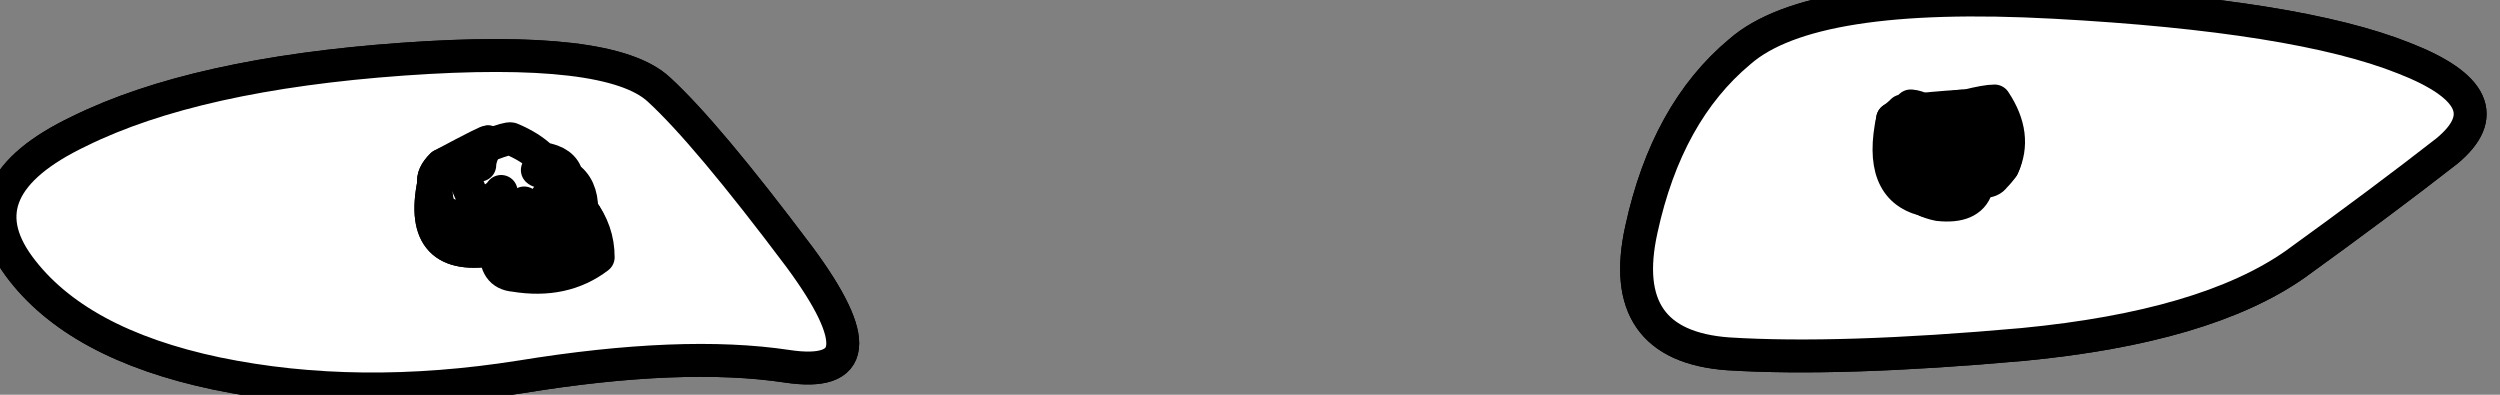 <?xml version="1.0"?>
<!DOCTYPE svg PUBLIC "-//W3C//DTD SVG 1.1//EN" "http://www.w3.org/Graphics/SVG/1.1/DTD/svg11.dtd">
<svg version='1.1' width='76px' height='12px' xmlns='http://www.w3.org/2000/svg' xmlns:xlink='http://www.w3.org/1999/xlink'>
	<rect width="100%" height="100%" fill="#808080" stroke="none"/>
	<g transform="translate(-236.165,-151.48)">
		<path d="M 236.736 159.564 Q 234.993 157.179 238.571 155.471 Q 242.1 153.729 248.407 153.279 Q 254.714 152.829 256.193 154.2 Q 257.636 155.521 260.479 159.307 Q 263.271 163.093 260.093 162.614 Q 256.914 162.136 251.993 162.936 Q 247.036 163.721 242.757 162.836 Q 238.479 161.936 236.736 159.564" fill="none" stroke-width="1" stroke-linejoin="round" stroke-linecap="round" stroke="#000000"/>
		<path d="M 236.736 159.564 Q 234.993 157.179 238.571 155.471 Q 242.1 153.729 248.407 153.279 Q 254.714 152.829 256.193 154.2 Q 257.636 155.521 260.479 159.307 Q 263.271 163.093 260.093 162.614 Q 256.914 162.136 251.993 162.936 Q 247.036 163.721 242.757 162.836 Q 238.479 161.936 236.736 159.564" fill="#FFFFFF" stroke-width="1" stroke-linejoin="round" stroke-linecap="round" stroke="#000000"/>
		<path d="M 249.35 157.05 Q 249.3 156.8 249.6 156.5 Q 251.5 155.65 251.7 155.7 Q 252.3 155.95 252.65 156.3 Q 253.3 156.4 253.4 156.85 Q 253.85 157.15 253.85 157.85 Q 254.35 158.5 254.35 159.3 Q 253.3 160.1 251.8 159.85 Q 251.2 159.8 251.25 159.05 Q 248.85 159.5 249.35 157.05" fill="#FFFFFF" stroke-width="1" stroke-linejoin="round" stroke-linecap="round" stroke="#000000"/>
		<path d="M 252.786 157.479 Q 252.993 157.521 253.05 157.471 Q 253.743 157.786 253.779 157.779 Q 253.871 157.886 253.936 157.993 Q 253.993 158.05 253.993 158.121 Q 253.657 158.1 253.121 157.886 Q 252.879 157.764 252.786 157.479" fill="#FFFFFF" stroke-width="1" stroke-linejoin="round" stroke-linecap="round" stroke="#000000"/>
		<path d="M 252.4 158.55 Q 253.95 158.85 253.45 157.4 Q 252.55 158.65 252.4 158.55" fill="#FFFFFF" stroke-width="1" stroke-linejoin="round" stroke-linecap="round" stroke="#000000"/>
		<path d="M 251.864 158.421 Q 252.307 158.379 252.45 158.029 Q 253.807 157.914 253.821 157.821 Q 253.979 158.014 254.064 158.207 Q 254.207 158.5 254.207 158.829 Q 253.443 159.3 252.329 159.064 Q 251.886 159 251.893 158.45 L 251.864 158.421" fill="#FFFFFF" stroke-width="1" stroke-linejoin="round" stroke-linecap="round" stroke="#000000"/>
		<path d="M 250.65 156.5 Q 250.6 156.05 251 155.8 Q 250.75 156.25 250.75 156.5 Q 250.7 156.5 250.65 156.5" fill="#FFFFFF" stroke-width="1" stroke-linejoin="round" stroke-linecap="round" stroke="#000000"/>
		<path d="M 249.35 157.05 Q 249.3 156.8 249.6 156.5 Q 251.1 155.7 251 155.8 Q 250.3 156.55 250.2 156.7 Q 249.75 156.75 249.35 157.05" fill="#FFFFFF" stroke-width="1" stroke-linejoin="round" stroke-linecap="round" stroke="#000000"/>
		<path d="M 251.1 157.55 Q 251.3 157.45 251.4 157.3 Q 251.5 157.95 251.2 157.95 L 251.15 157.9 Q 251.05 157.75 251.1 157.55" fill="#FFFFFF" stroke-width="1" stroke-linejoin="round" stroke-linecap="round" stroke="#000000"/>
		<path d="M 251.8 157.85 Q 251.95 157.8 252.1 157.65 Q 251.8 157.95 251.8 157.85" fill="#FFFFFF" stroke-width="1" stroke-linejoin="round" stroke-linecap="round" stroke="#000000"/>
		<path d="M 252.5 156.65 Q 252.7 156.65 252.95 156.65 Q 252.6 156.75 252.5 156.65" fill="#FFFFFF" stroke-width="1" stroke-linejoin="round" stroke-linecap="round" stroke="#000000"/>
		<path d="M 252.2 158.25 Q 252.3 158.25 252.45 158.2 Q 253.15 157.3 252.95 156.65 Q 253.95 158.85 252.4 158.55 Q 252.25 158.35 252.2 158.25" fill="#FFFFFF" stroke-width="1" stroke-linejoin="round" stroke-linecap="round" stroke="#000000"/>
		<path d="M 249.35 157.05 Q 249.75 156.75 250.2 156.7 Q 250.7 157.85 250.7 157.9 Q 251.1 158.2 251.15 158.35 Q 250.95 158.4 250.8 158.6 Q 250.7 158.75 250.4 158.75 Q 249.65 158.7 249.5 157.9 Q 249.45 157.5 249.35 157.05" fill="#FFFFFF" stroke-width="1" stroke-linejoin="round" stroke-linecap="round" stroke="#000000"/>
		<path d="M 249.35 157.05 Q 249.45 157.5 249.5 157.9 Q 250.95 158.4 251.15 158.35 Q 251.2 158.7 251.25 159.05 Q 248.85 159.5 249.35 157.05" fill="#FFFFFF" stroke-width="1" stroke-linejoin="round" stroke-linecap="round" stroke="#000000"/>
		<path d="M 286.064 158.45 Q 286.836 154.9 289.057 153.05 Q 291.229 151.15 298.614 151.55 Q 306 151.95 309.25 153.25 Q 312.45 154.5 310.55 156.071 Q 308.6 157.593 305.929 159.521 Q 303.221 161.414 297.671 161.95 Q 292.086 162.45 288.7 162.236 Q 285.279 161.986 286.064 158.45" fill="none" stroke-width="1" stroke-linejoin="round" stroke-linecap="round" stroke="#000000"/>
		<path d="M 286.064 158.45 Q 286.836 154.9 289.057 153.05 Q 291.229 151.15 298.614 151.55 Q 306 151.95 309.25 153.25 Q 312.45 154.5 310.55 156.071 Q 308.6 157.593 305.929 159.521 Q 303.221 161.414 297.671 161.95 Q 292.086 162.45 288.7 162.236 Q 285.279 161.986 286.064 158.45" fill="#FFFFFF" stroke-width="1" stroke-linejoin="round" stroke-linecap="round" stroke="#000000"/>
		<path d="M 293.7 155.1 Q 293.85 155 294 154.85 Q 295.7 154.7 295.95 154.7 Q 296.55 154.55 296.8 154.55 Q 297.5 155.6 297.05 156.55 Q 296.95 156.7 296.8 156.85 Q 296.7 157 296.45 157 Q 296.35 157.1 296.25 157.2 Q 296.05 157.8 295.1 157.7 Q 294.85 157.65 294.65 157.55 Q 293.25 157.2 293.7 155.1" fill="#FFFFFF" stroke-width="1" stroke-linejoin="round" stroke-linecap="round" stroke="#000000"/>
		<path d="M 295.55 154.75 Q 295.7 154.7 295.95 154.7 Q 297.5 155.6 297.05 156.55 Q 296.8 154.95 295.8 154.95 Q 295.65 154.85 295.55 154.75" fill="#FFFFFF" stroke-width="1" stroke-linejoin="round" stroke-linecap="round" stroke="#000000"/>
		<path d="M 295.8 154.95 Q 296 155.15 296.2 155.4 Q 296.8 154.95 295.8 154.95" fill="#FFFFFF" stroke-width="1" stroke-linejoin="round" stroke-linecap="round" stroke="#000000"/>
		<path d="M 295.55 155 Q 295.6 154.95 295.65 154.95 Q 296.6 156.05 296.65 156.15 Q 295.85 155.2 295.55 155" fill="#FFFFFF" stroke-width="1" stroke-linejoin="round" stroke-linecap="round" stroke="#000000"/>
		<path d="M 294.943 155.814 Q 294.979 155.793 295.029 155.771 Q 296.086 156.757 296.35 156.8 Q 296.086 156.907 295.886 156.85 Q 295.85 156.836 295.814 156.821 Q 295.529 156.743 295.336 156.607 Q 295.179 156.471 295.093 156.3 Q 295.029 156.021 294.971 155.814 L 294.943 155.814" fill="#FFFFFF" stroke-width="1" stroke-linejoin="round" stroke-linecap="round" stroke="#000000"/>
		<path d="M 295.607 155.686 Q 295.621 155.707 295.671 155.729 Q 296.214 156.693 296.35 156.8 Q 296.364 156.693 296.314 156.55 Q 296.3 156.514 296.286 156.479 Q 296.171 156.357 296.064 156.243 Q 295.971 156.129 295.907 156 Q 295.821 155.793 295.607 155.686" fill="#FFFFFF" stroke-width="1" stroke-linejoin="round" stroke-linecap="round" stroke="#000000"/>
		<path d="M 295.1 155.6 Q 295.25 155.55 295.4 155.55 Q 296.3 156.65 296.35 156.8 Q 295.9 156.8 295.5 156.4 Q 295.05 155.95 295.1 155.6" fill="#FFFFFF" stroke-width="1" stroke-linejoin="round" stroke-linecap="round" stroke="#000000"/>
		<path d="M 294.55 156.5 Q 294.65 156.7 294.85 156.85 Q 296.3 157.05 296.3 157.1 Q 294.75 157.65 294.55 156.5" fill="#FFFFFF" stroke-width="1" stroke-linejoin="round" stroke-linecap="round" stroke="#000000"/>
		<path d="M 294.5 155.9 Q 294.55 155.15 295.2 154.85 Q 294.7 155.7 294.5 155.9" fill="#FFFFFF" stroke-width="1" stroke-linejoin="round" stroke-linecap="round" stroke="#000000"/>
		<path d="M 294.2 154.95 Q 294.2 154.8 294.25 154.7 Q 294.75 154.75 294.2 154.95" fill="#FFFFFF" stroke-width="1" stroke-linejoin="round" stroke-linecap="round" stroke="#000000"/>
		<path d="M 293.843 155.057 Q 294.136 154.943 294.4 154.907 Q 294.279 156.207 294.279 156.186 Q 294.029 155.414 293.843 155.057" fill="#FFFFFF" stroke-width="1" stroke-linejoin="round" stroke-linecap="round" stroke="#000000"/>
		<path d="M 293.7 155.1 Q 293.986 155.286 294.129 155.664 Q 294.257 157.007 294.493 157.093 Q 293.464 156.686 293.7 155.1" fill="#FFFFFF" stroke-width="1" stroke-linejoin="round" stroke-linecap="round" stroke="#000000"/>
		<path d="M 294.057 154.993 Q 294.393 155.007 294.636 155.129 Q 294.621 155.779 294.614 156.05 Q 294.286 156.357 294.207 156.407 Q 293.879 155.821 294.029 155.093 L 294.057 154.993" fill="#FFFFFF" stroke-width="1" stroke-linejoin="round" stroke-linecap="round" stroke="#000000"/>
		<path d="M 294.25 156.8 Q 294.25 156.5 294.3 156.3 Q 295.85 157.65 295.4 157.65 Q 294.3 157.35 294.25 156.8" fill="#FFFFFF" stroke-width="1" stroke-linejoin="round" stroke-linecap="round" stroke="#000000"/>
		<path d="M 294.65 157.55 Q 295 157.65 295.4 157.65 Q 294.85 157.65 294.65 157.55" fill="#FFFFFF" stroke-width="1" stroke-linejoin="round" stroke-linecap="round" stroke="#000000"/>
	</g>
</svg>
